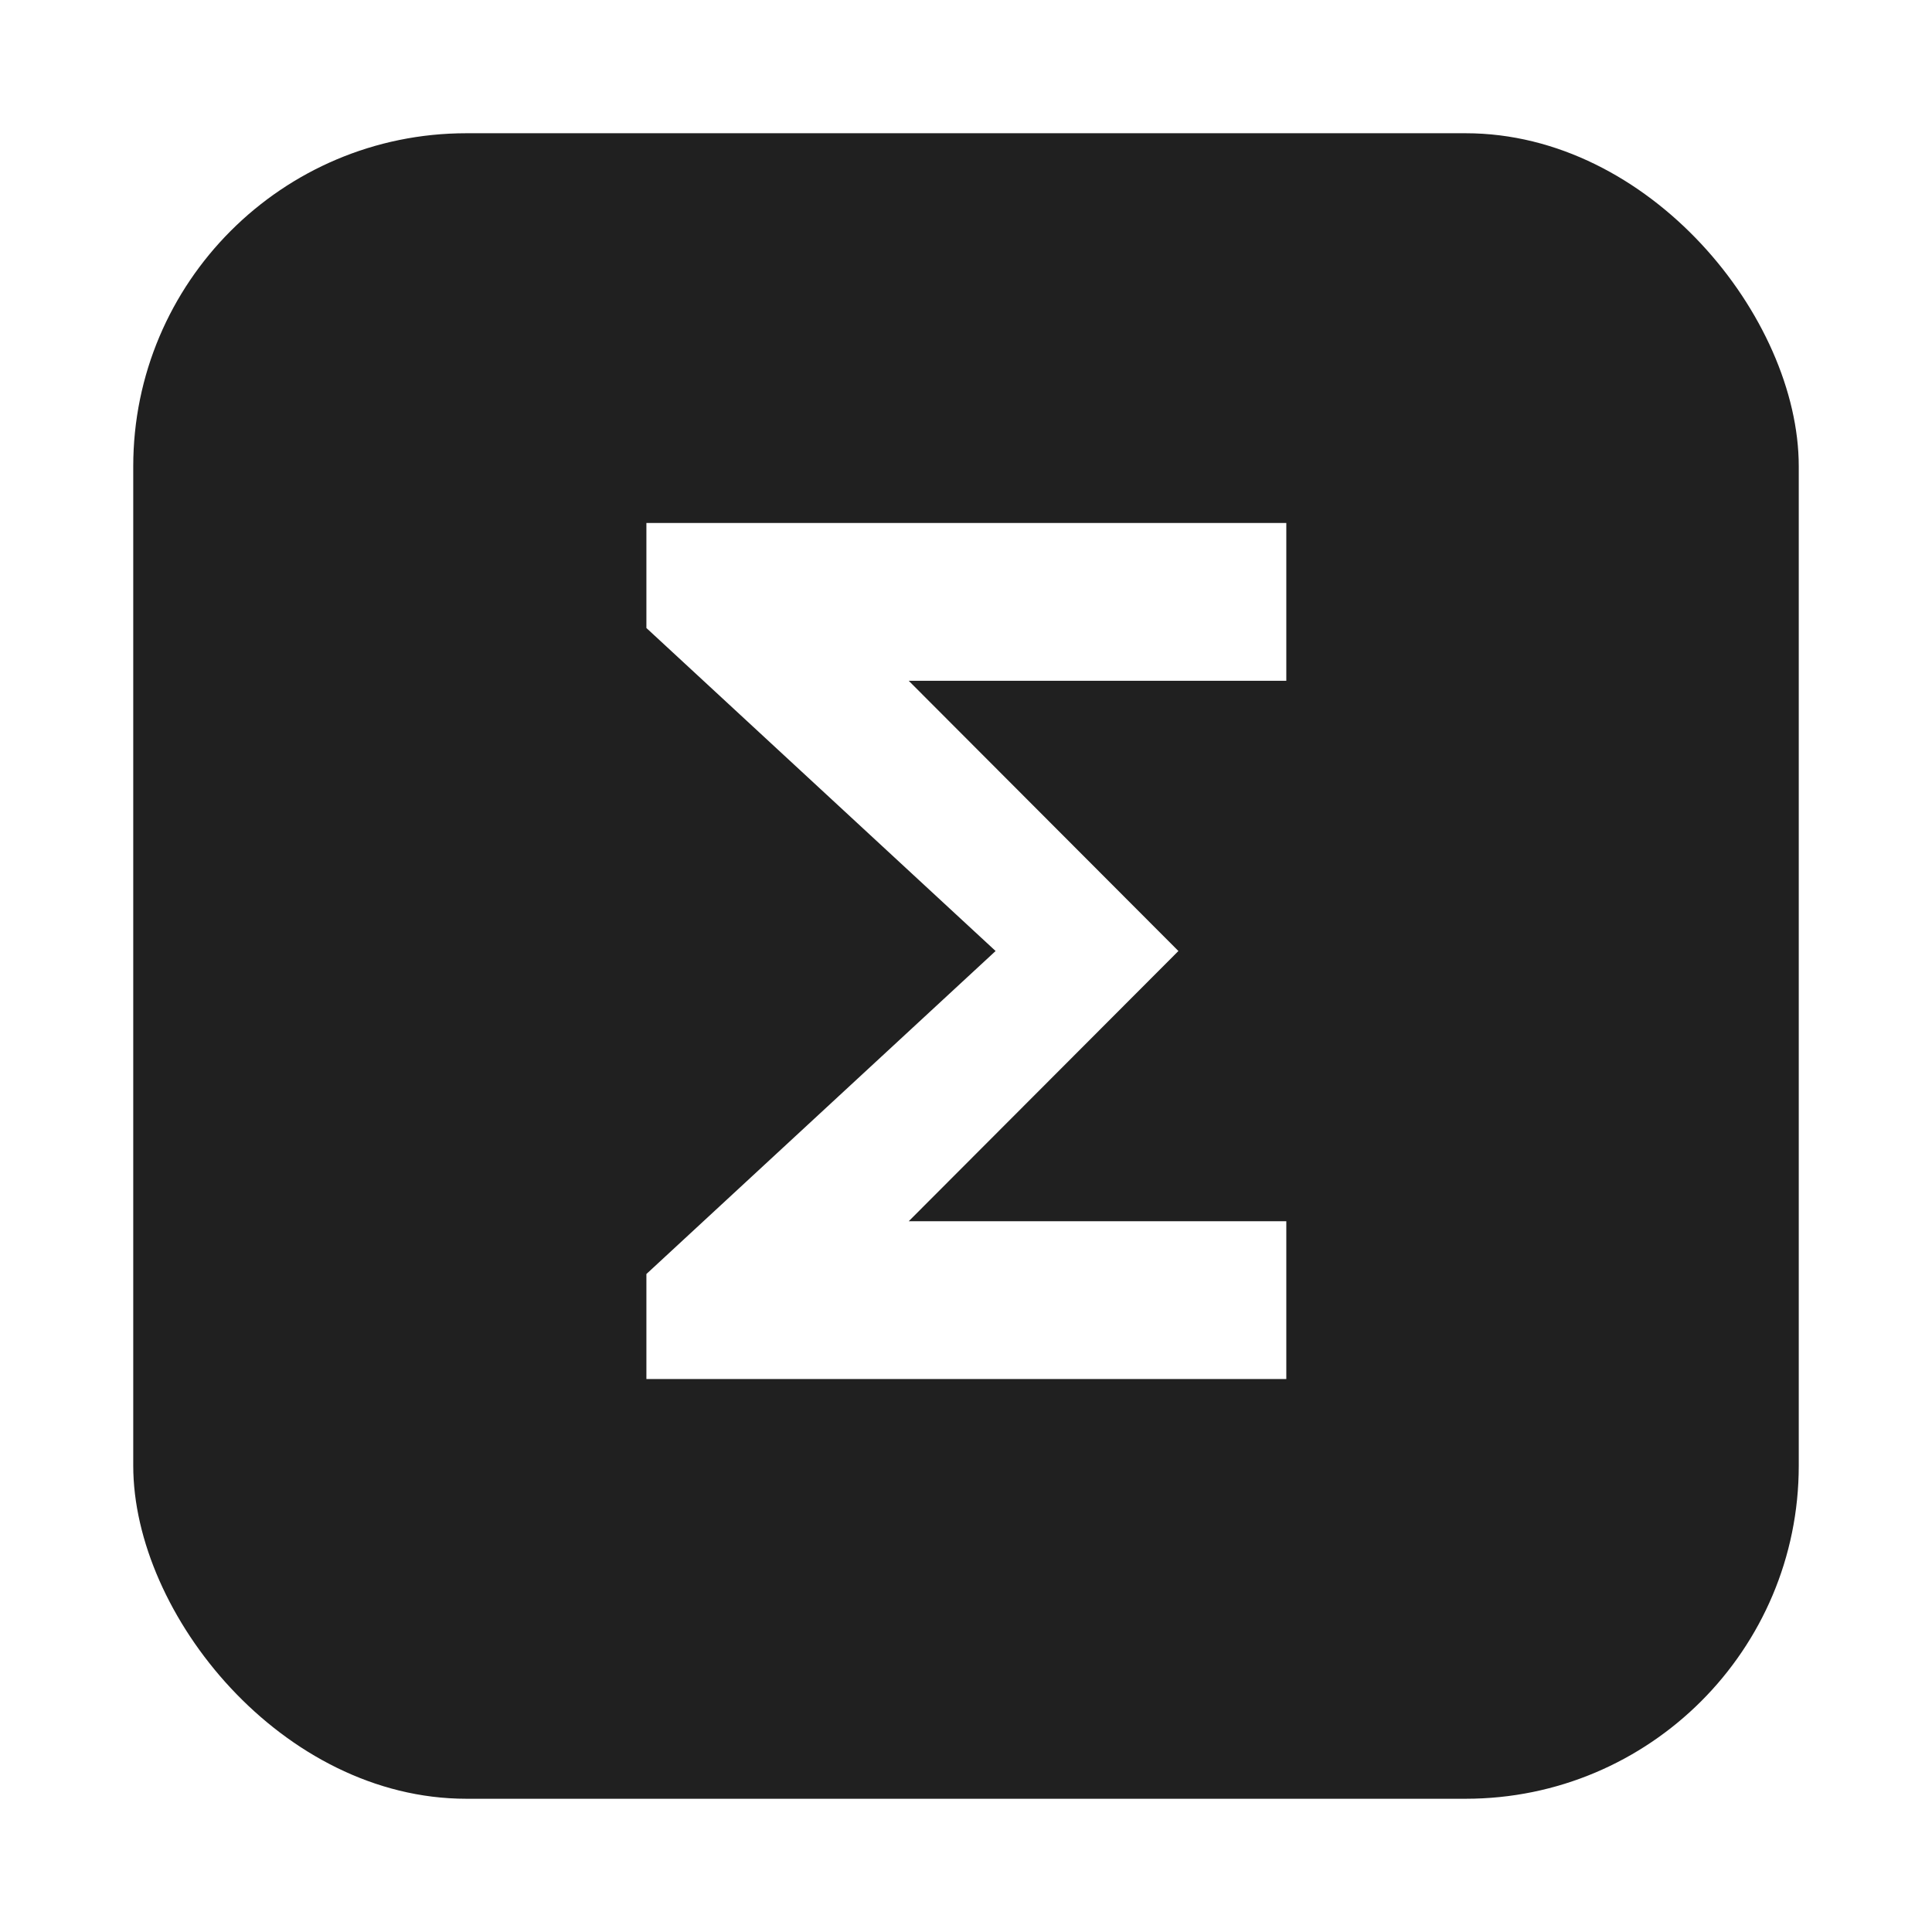 <svg width="580" height="580" viewBox="0 0 580 580" fill="none" xmlns="http://www.w3.org/2000/svg">
<g filter="url(#filter0_d)">
<rect x="40" y="36" width="500" height="500" rx="100" fill="#202020"/>
</g>
<path d="M386.658 156.5H193.553V188.75L298.151 285.5L193.553 382.25V414.5H386.658V366.125H274.013L354.473 285.5L274.013 204.875H386.658V156.5Z" fill="white"/>
<path d="M386.658 156.5H193.553V188.75L298.151 285.5L193.553 382.25V414.5H386.658V366.125H274.013L354.473 285.5L274.013 204.875H386.658V156.5Z" stroke="#202020"/>
<defs>
<filter id="filter0_d" x="0" y="0" width="580" height="580" filterUnits="userSpaceOnUse" color-interpolation-filters="sRGB">
<feFlood flood-opacity="0" result="BackgroundImageFix"/>
<feColorMatrix in="SourceAlpha" type="matrix" values="0 0 0 0 0 0 0 0 0 0 0 0 0 0 0 0 0 0 127 0"/>
<feOffset dy="4"/>
<feGaussianBlur stdDeviation="20"/>
<feColorMatrix type="matrix" values="0 0 0 0 0 0 0 0 0 0 0 0 0 0 0 0 0 0 0.25 0"/>
<feBlend mode="normal" in2="BackgroundImageFix" result="effect1_dropShadow"/>
<feBlend mode="normal" in="SourceGraphic" in2="effect1_dropShadow" result="shape"/>
</filter>
</defs>
</svg>
